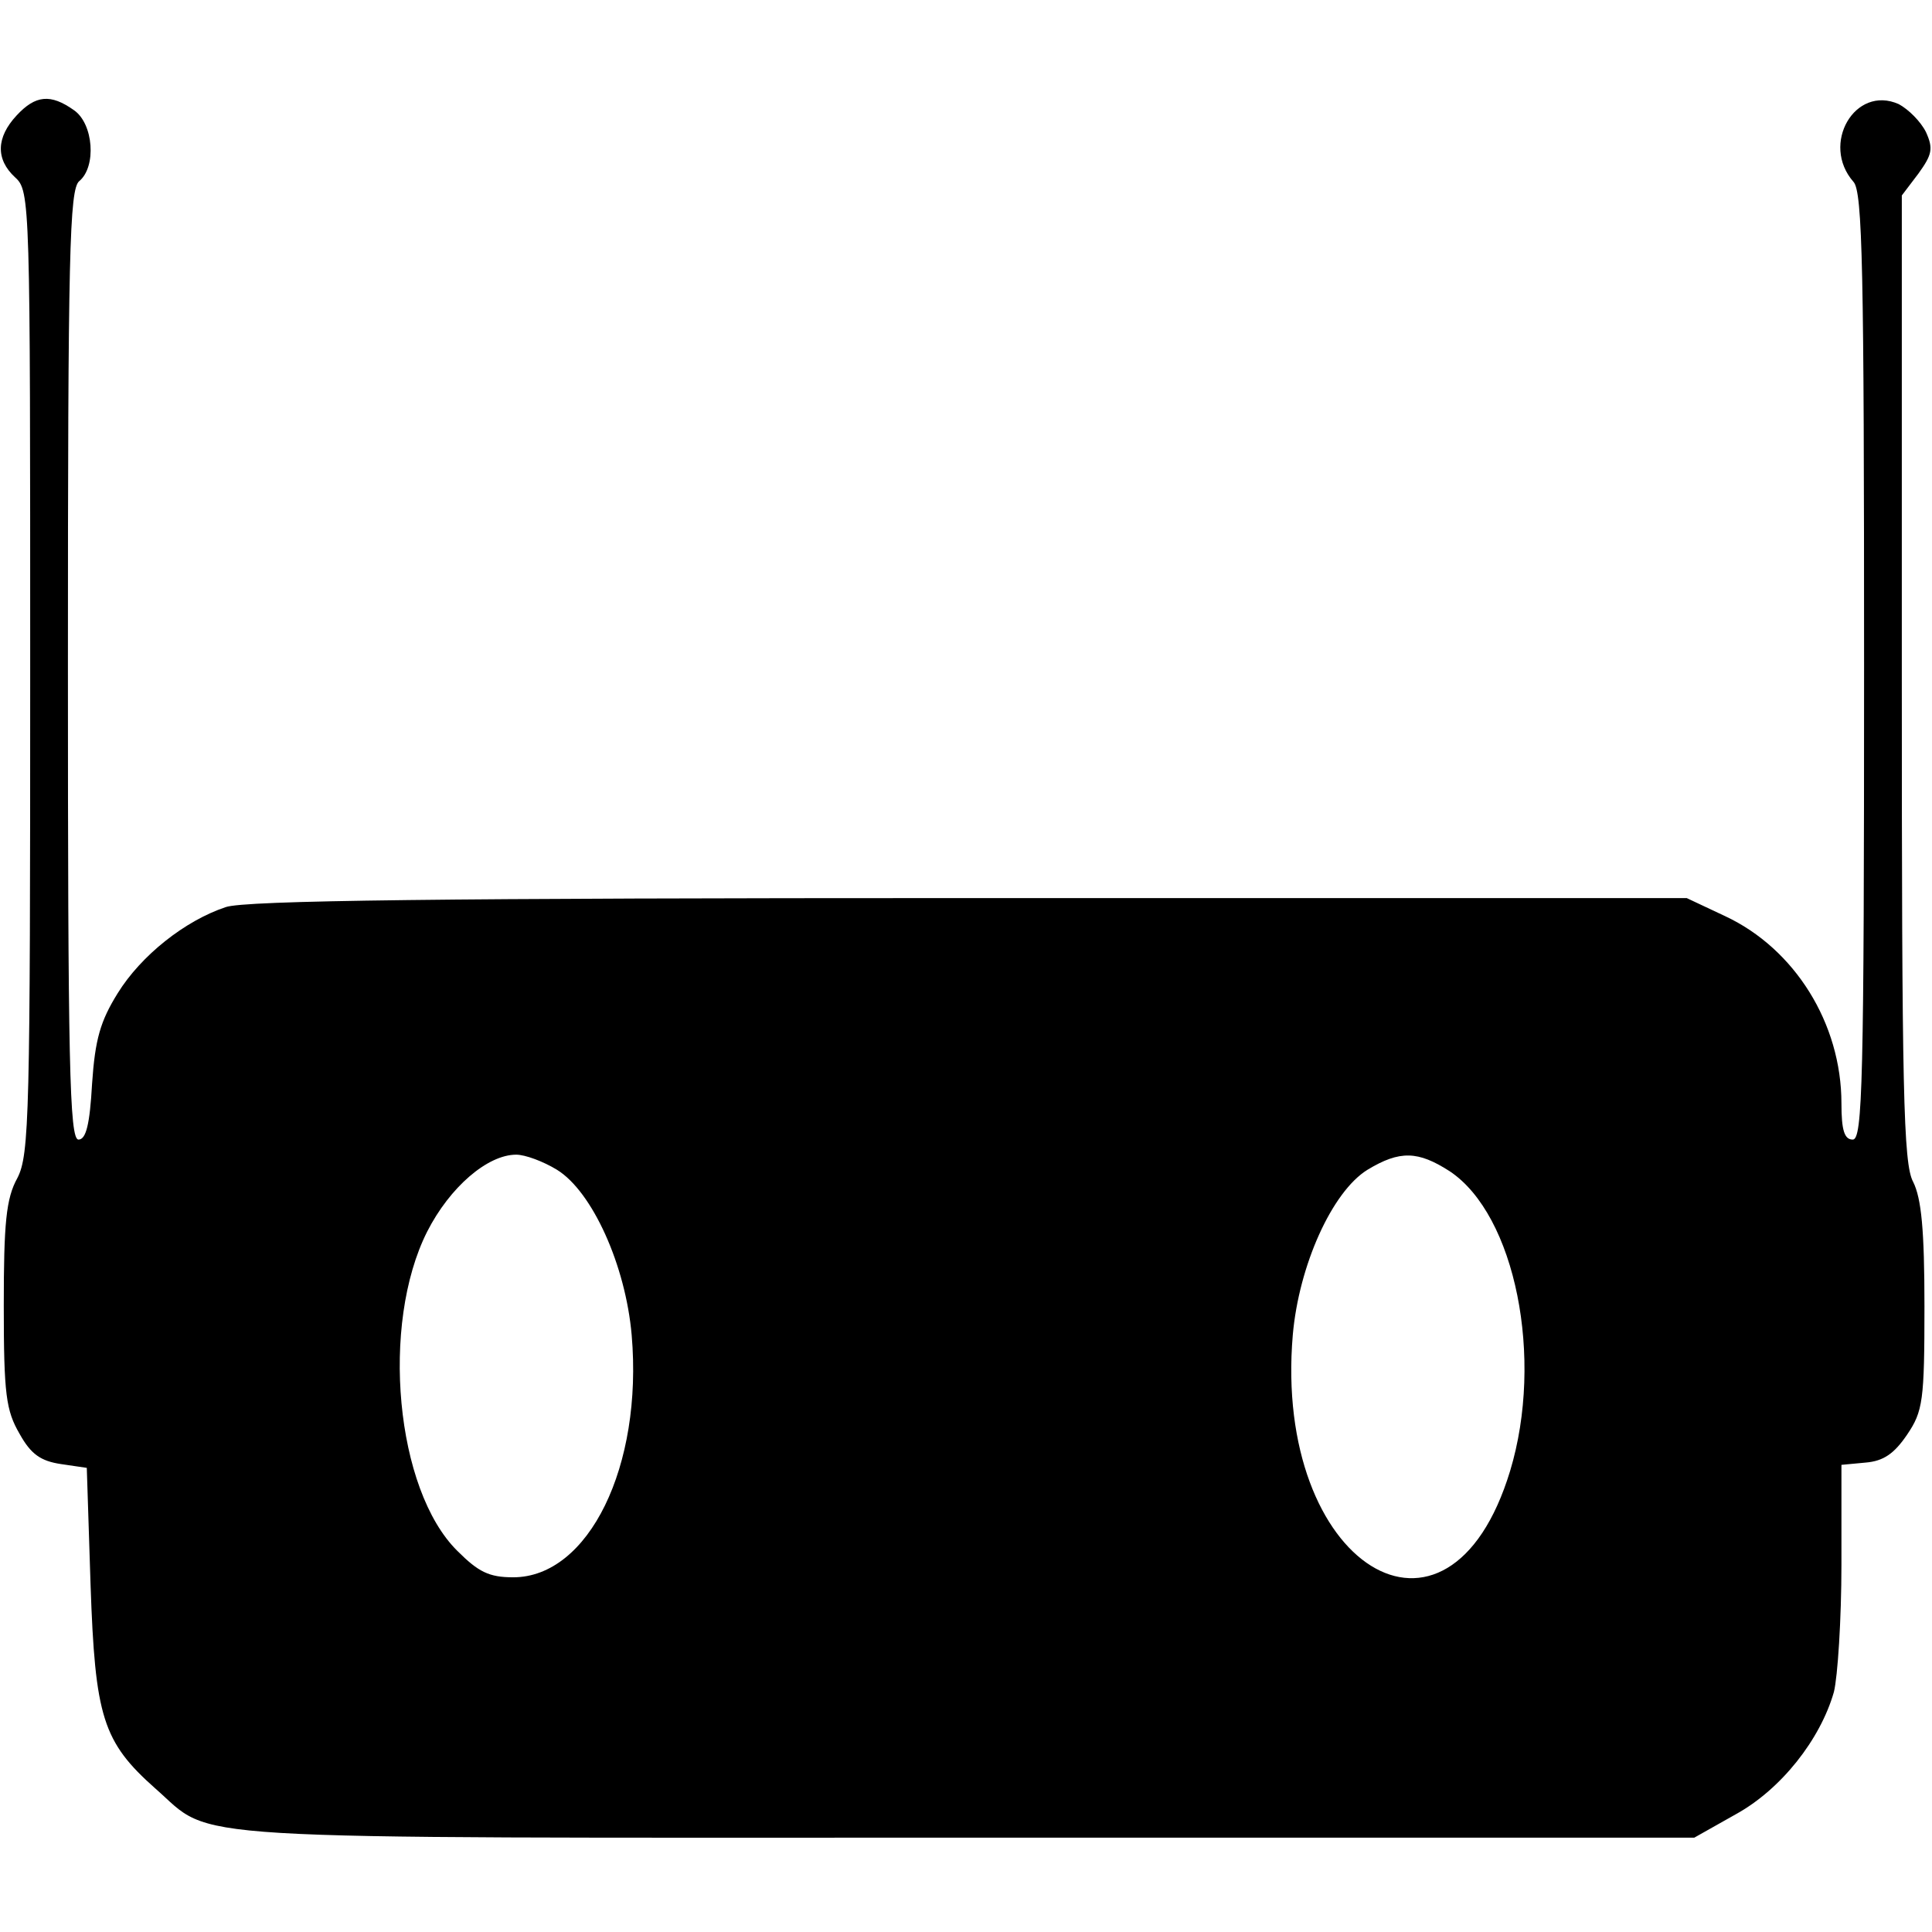 <?xml version="1.0" standalone="no"?>
<!DOCTYPE svg PUBLIC "-//W3C//DTD SVG 20010904//EN"
 "http://www.w3.org/TR/2001/REC-SVG-20010904/DTD/svg10.dtd">
<svg version="1.0" xmlns="http://www.w3.org/2000/svg"
 width="256pt" height="256pt" viewBox="0 0 256 256"
 preserveAspectRatio="xMidYMid meet">
<g transform="translate(0,256) scale(0.1,-0.1)"
fill="#000000" stroke="none">
<path d="M22 2407 c-27 -29 -28 -58 -2 -82 20 -18 20 -31 20 -655 0 -587 -1
-640 -17 -671 -15 -27 -18 -60 -18 -169 0 -118 3 -139 21 -170 15 -27 28 -36
55 -40 l34 -5 5 -155 c6 -175 16 -208 86 -270 80 -70 5 -65 1074 -65 l965 0
55 31 c60 33 112 99 130 162 5 20 10 96 10 169 l0 132 32 3 c24 2 38 12 55 37
21 31 23 45 23 170 0 101 -4 143 -15 165 -13 24 -15 120 -15 668 l0 639 22 29
c18 25 20 33 10 55 -7 14 -23 30 -36 37 -58 26 -104 -53 -60 -103 12 -13 14
-117 14 -642 0 -551 -2 -627 -15 -627 -11 0 -15 12 -15 48 0 106 -62 205 -154
248 l-51 24 -951 0 c-694 0 -960 -3 -985 -12 -54 -18 -112 -64 -143 -114 -23
-37 -30 -61 -34 -120 -3 -54 -8 -74 -18 -74 -12 0 -14 103 -14 629 0 546 2
630 15 641 23 19 19 76 -7 94 -31 22 -51 20 -76 -7z m716 -1397 c47 -29 91
-127 99 -219 15 -174 -57 -321 -157 -321 -32 0 -46 7 -74 35 -82 81 -102 300
-40 423 30 59 80 102 118 102 12 0 36 -9 54 -20z m1183 -2 c87 -58 125 -248
80 -397 -82 -270 -314 -125 -288 180 8 92 52 190 99 219 43 26 67 25 109 -2z"/>
</g>
</svg>
